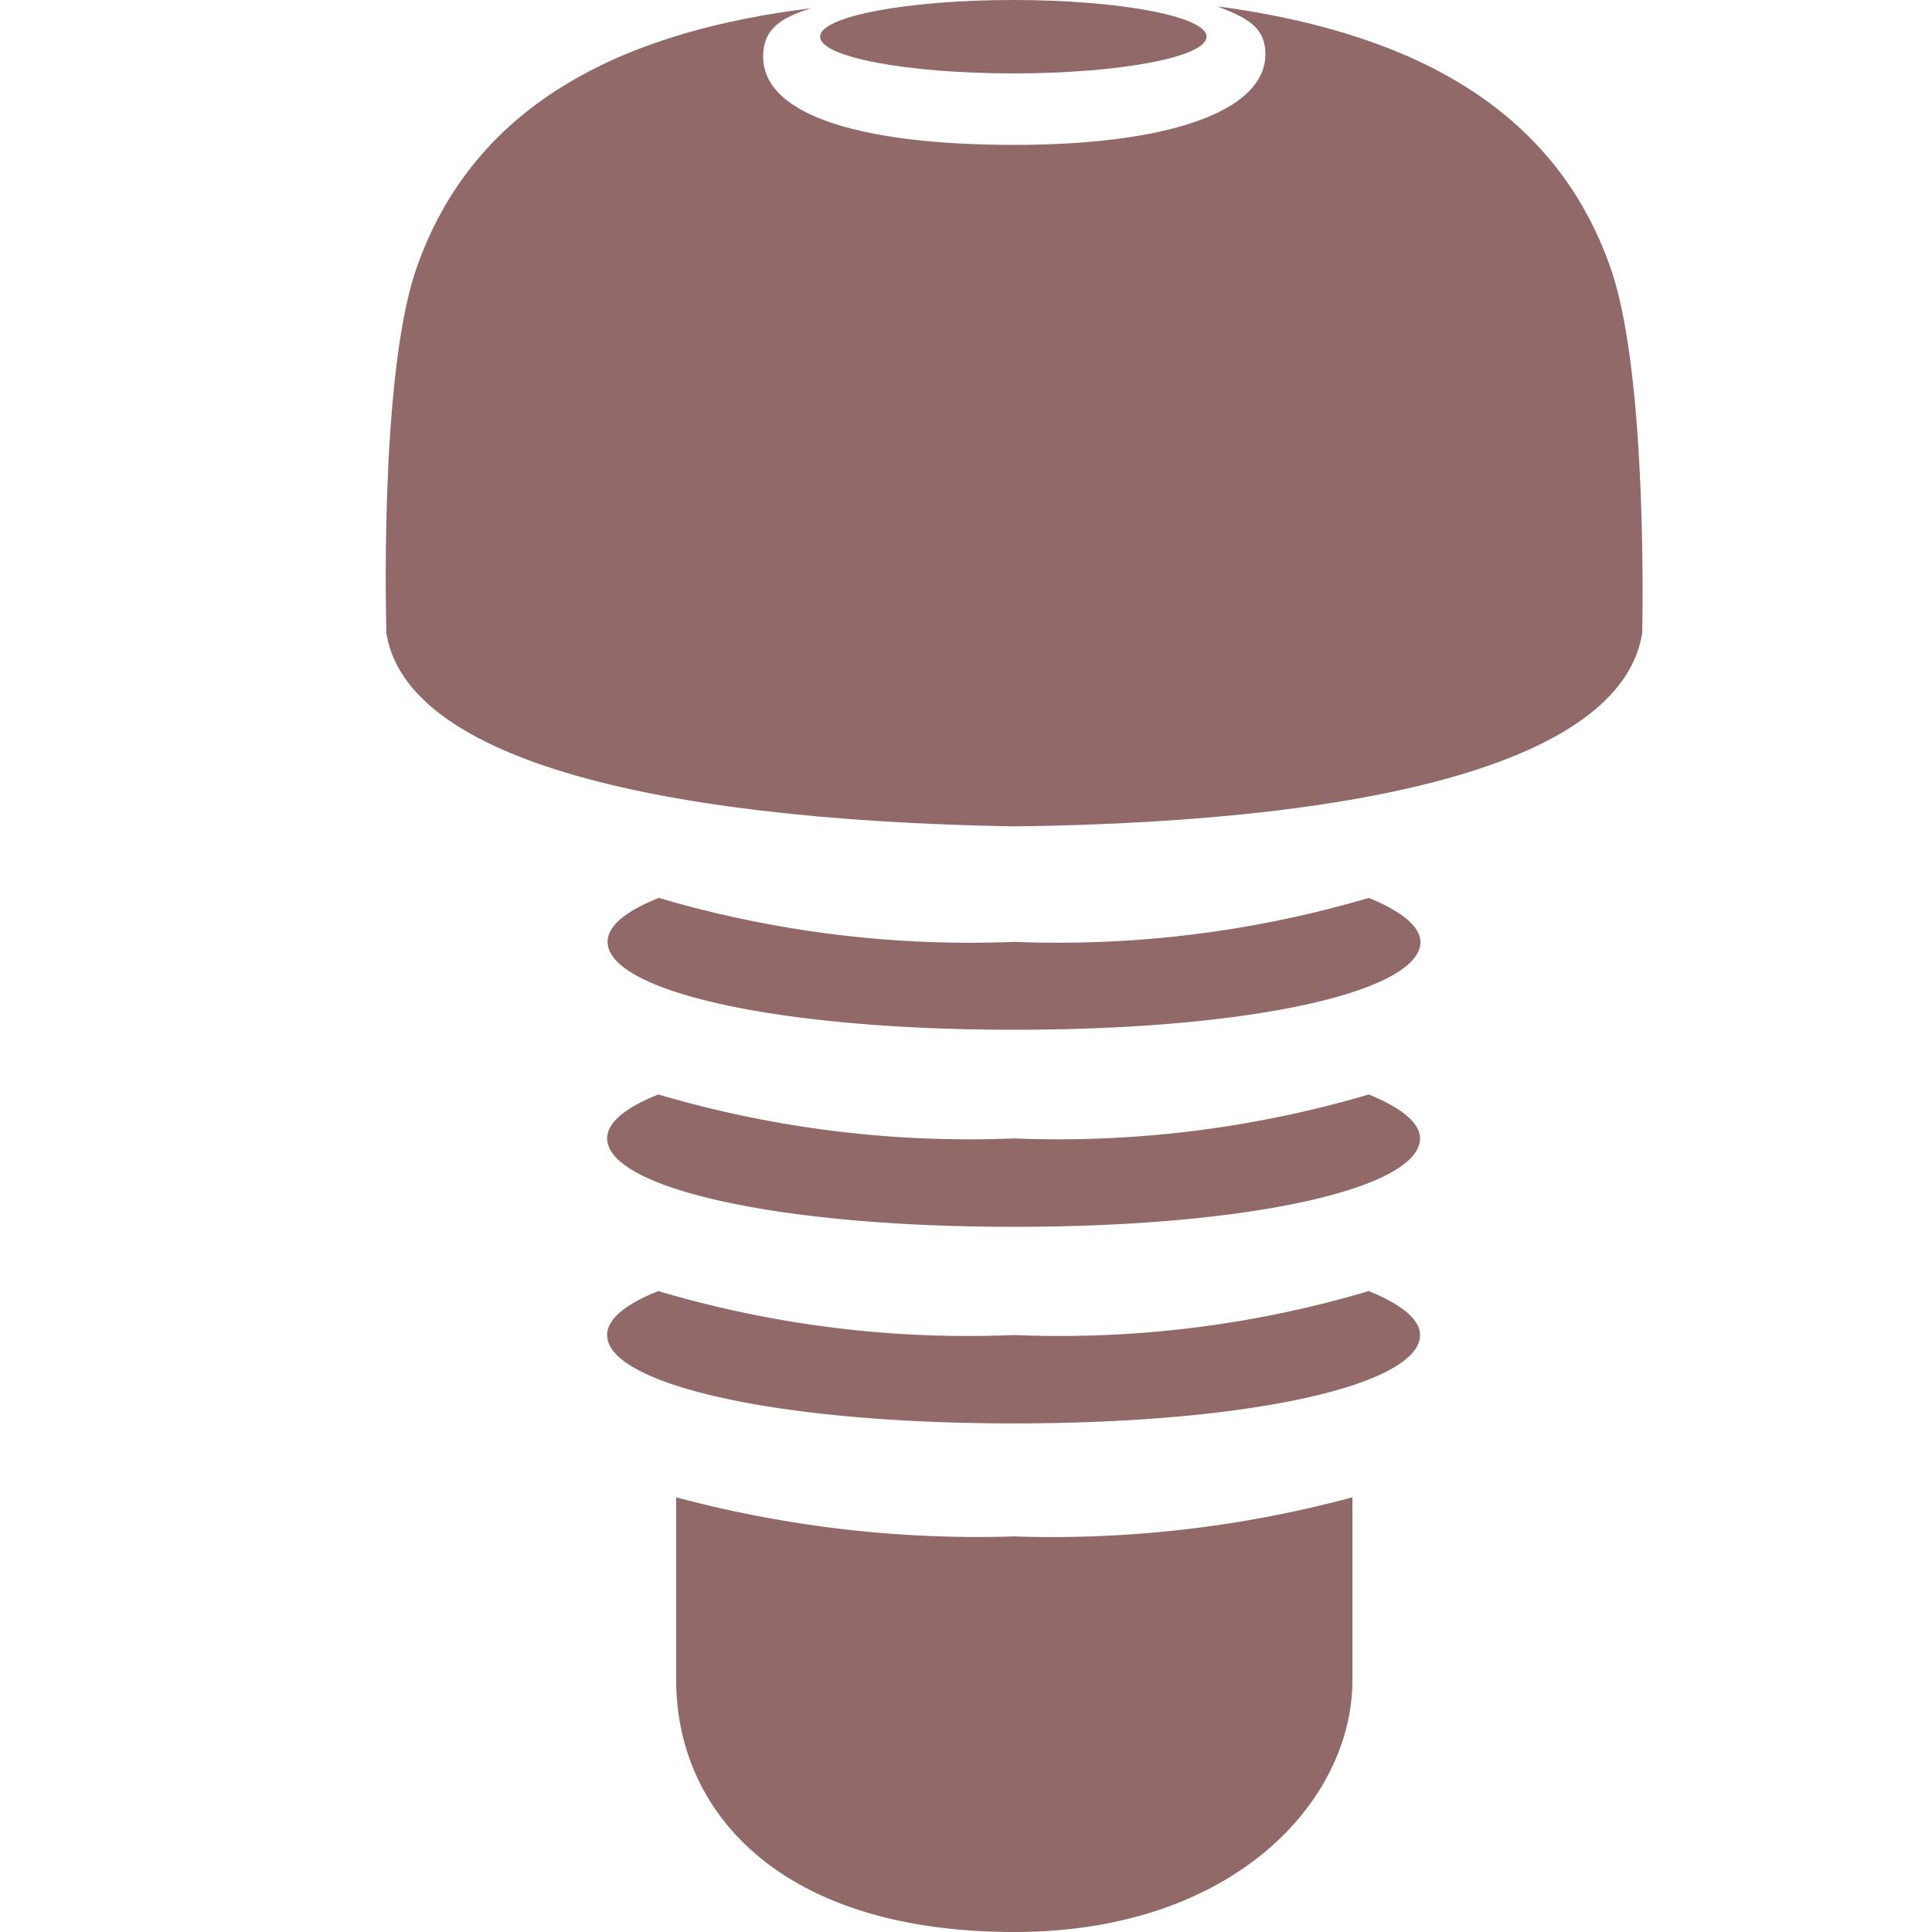 <svg xmlns="http://www.w3.org/2000/svg" viewBox="0 0 40 40">
  <defs>
    <style>.cls-916968{fill:#916968;}</style>
  </defs>
  <g id="Type">
    <path class="cls-916968"
          d="M28.34,22.66a22.75,22.75,0,0,1-7.35.91,22.78,22.78,0,0,1-7.36-.91c-.68.27-1.06.58-1.06.91,0,1,3.41,1.83,8.42,1.83s8.41-.82,8.41-1.83C29.4,23.24,29,22.93,28.34,22.66Z"/>
    <path class="cls-916968"
          d="M28.34,18.59A22.75,22.75,0,0,1,21,19.5a22.78,22.78,0,0,1-7.36-.91c-.68.27-1.06.58-1.06.91,0,1,3.41,1.82,8.42,1.82s8.41-.81,8.41-1.82C29.4,19.17,29,18.86,28.34,18.59Z"/>
    <path class="cls-916968"
          d="M28.34,26.73a22.47,22.47,0,0,1-7.35.91,22.5,22.5,0,0,1-7.36-.91c-.68.27-1.06.58-1.06.91,0,1,3.41,1.83,8.42,1.83s8.41-.82,8.41-1.83C29.4,27.31,29,27,28.34,26.73Z"/>
    <path class="cls-916968"
          d="M14,31v3.79c0,2.68,2.1,5.21,7,5.21,4.56,0,7-2.73,7-5.21V31a23.87,23.87,0,0,1-7,.81A24.15,24.15,0,0,1,14,31Z"/>
    <path class="cls-916968"
          d="M33.36,5.59C32.13,2,28.84.62,25.2.13c.62.24,1,.43,1,1C26.18,2.35,24.07,3,21,3S15.8,2.42,15.8,1.17c0-.56.35-.8,1-1C13.13.62,9.84,2,8.61,5.59,7.84,7.85,8,13.11,8,13.11c.4,2.51,5.19,3.86,13,4,7.8-.1,12.59-1.45,13-4C34,13.11,34.13,7.85,33.36,5.59Z"/>
    <ellipse class="cls-916968" cx="20.98" cy="0.76" rx="4" ry="0.76"/>
  </g>
</svg>
